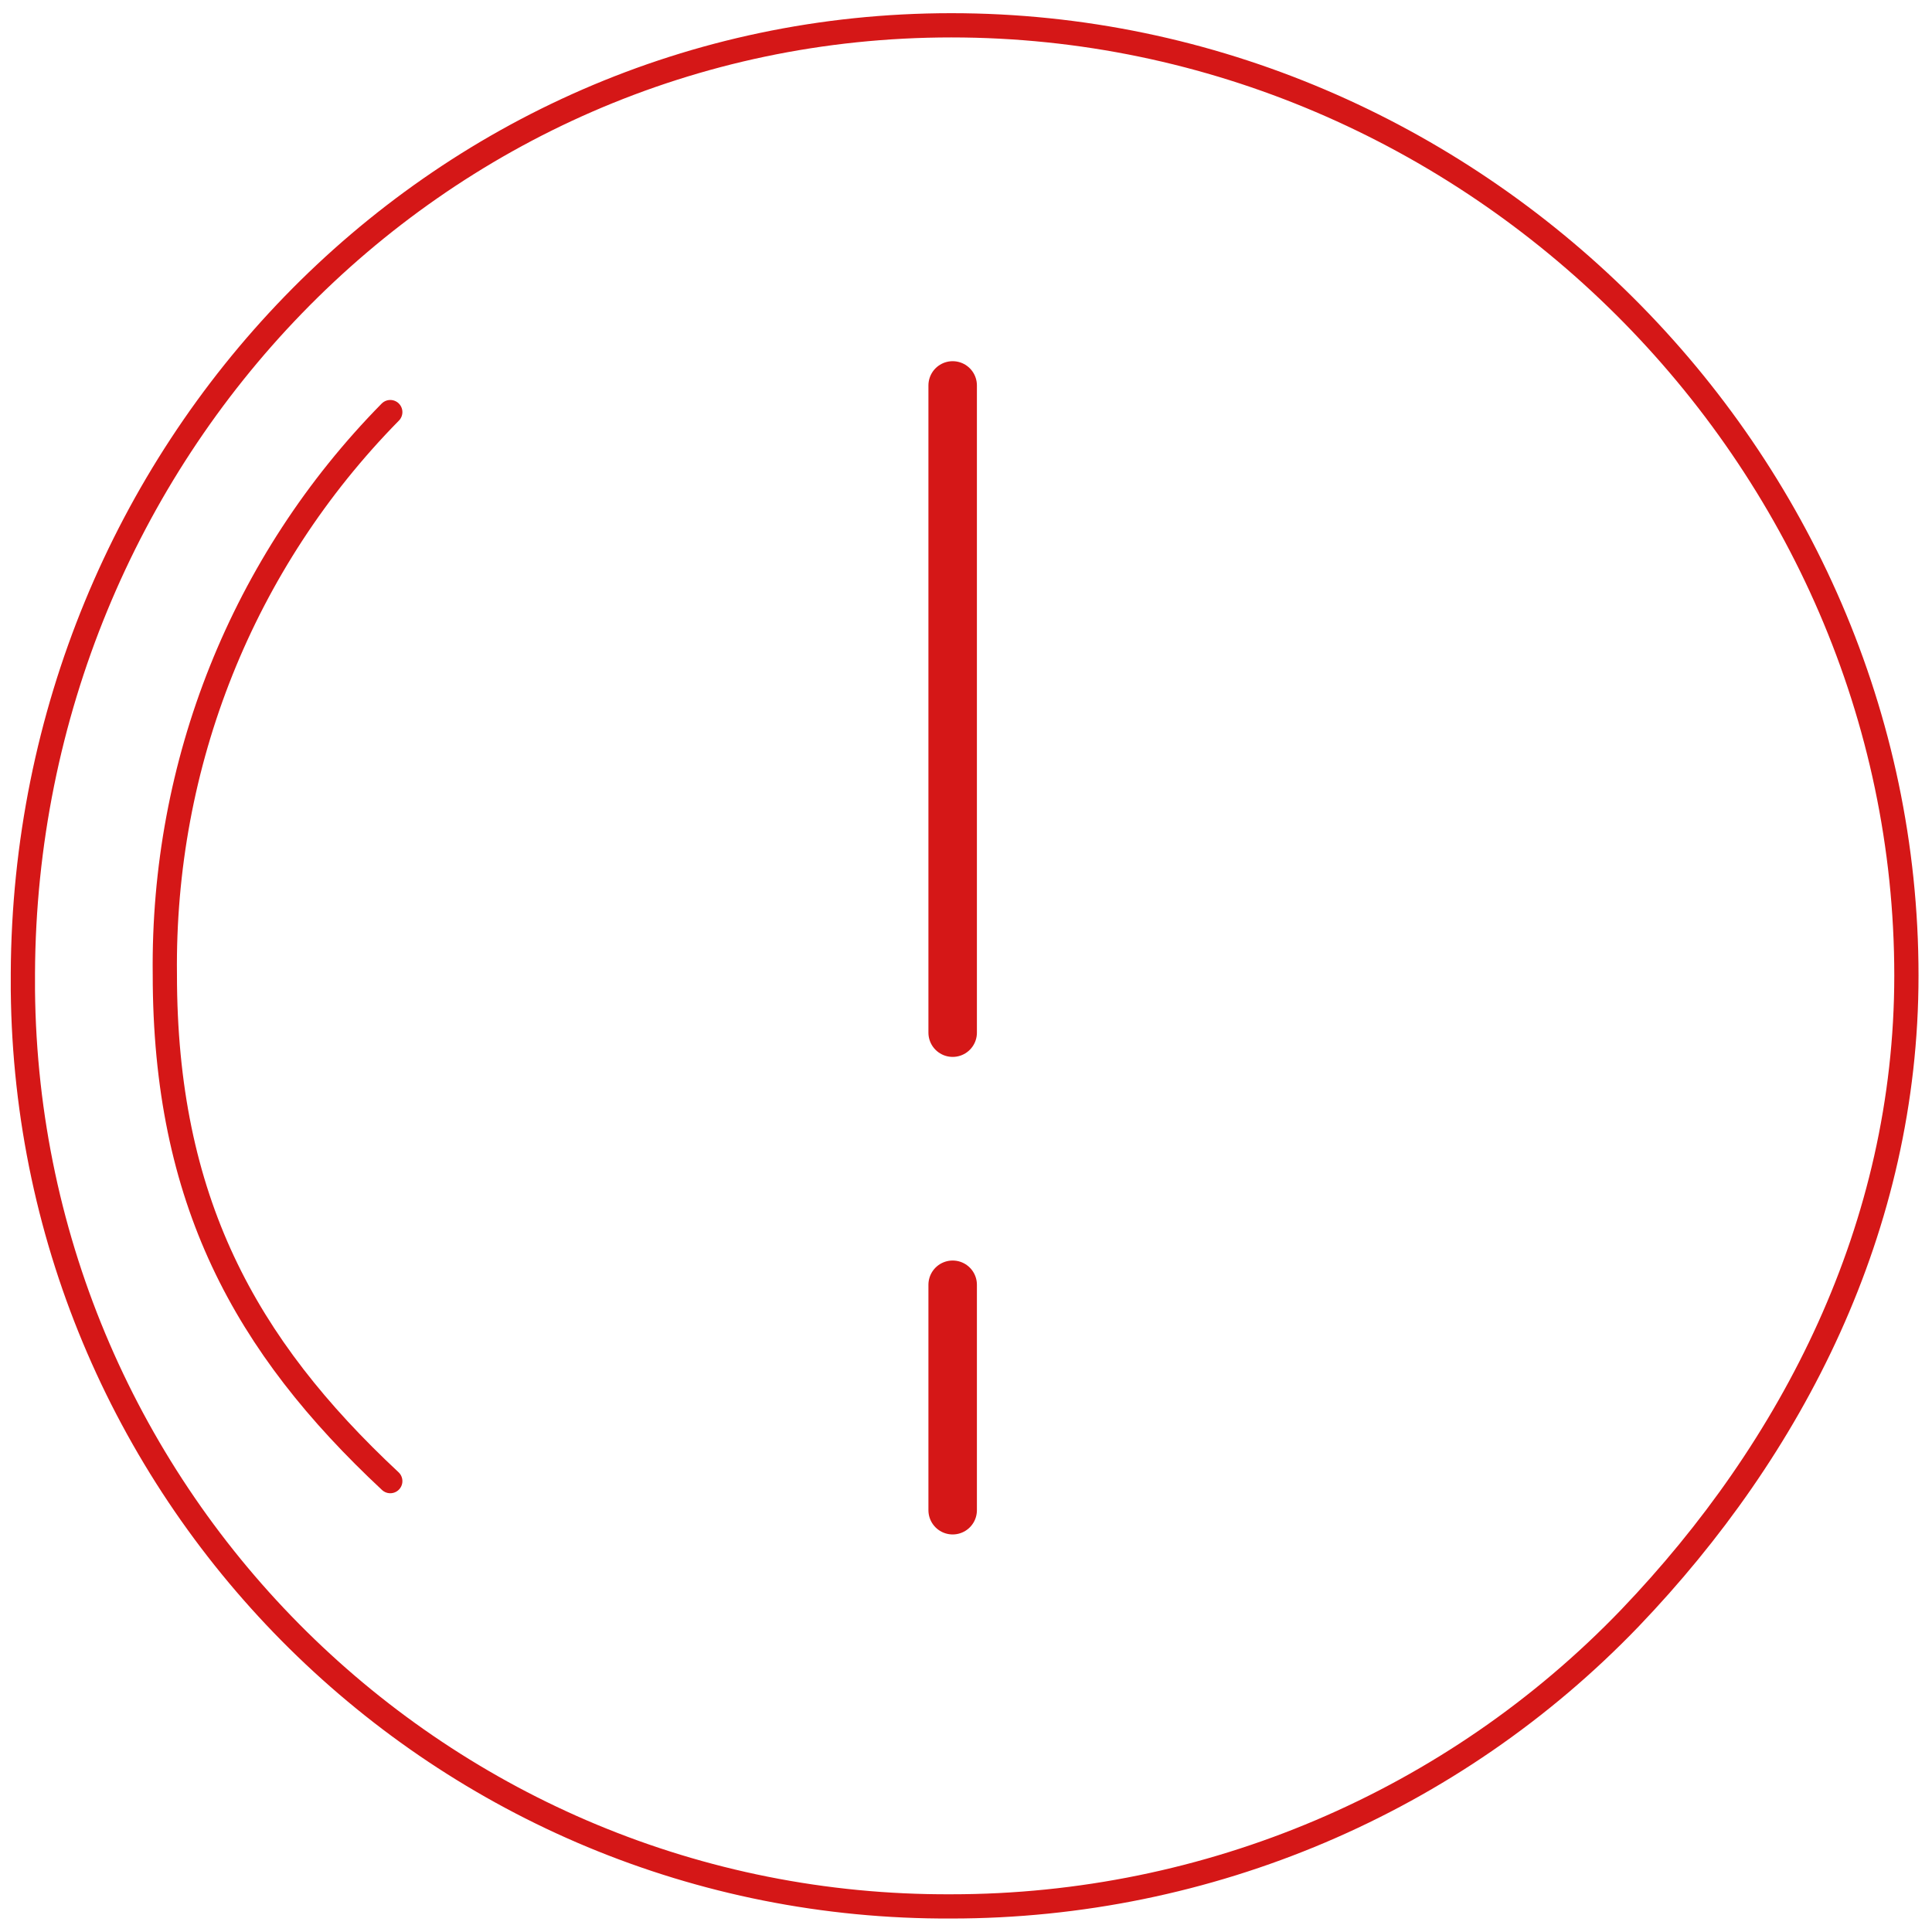 <?xml version="1.0" encoding="utf-8"?>
<!-- Generator: Adobe Illustrator 19.2.1, SVG Export Plug-In . SVG Version: 6.00 Build 0)  -->
<svg version="1.1" id="Layer_1" xmlns="http://www.w3.org/2000/svg" xmlns:xlink="http://www.w3.org/1999/xlink" x="0px" y="0px"
	 viewBox="0 0 79.7 79.7" style="enable-background:new 0 0 79.7 79.7;" xml:space="preserve">
<style type="text/css">
	.st0{fill:none;stroke:#D51717;stroke-width:2;stroke-linecap:round;}
	.st1{fill:none;stroke:#D51717;stroke-miterlimit:10;}
	.st2{fill:none;stroke:#D51717;stroke-linecap:round;}
</style>
<g id="ico_po_warning_red">
	<path class="st0" d="M39.3,15.9v26.7"/>
	<path id="Shape_34_copy" class="st0" d="M39.3,62.3V53"/>
	<g transform="translate(-475.156 -234.156)">
		<path id="path" class="st1" d="M514.4,235.2c21.5,0,39.4,17.8,39.4,39.2c0,10.4-4.7,19.5-11.4,26.5c-7.3,7.6-17.4,11.9-28,11.9
			c-21,0.1-38.1-16.8-38.3-37.8c0-0.2,0-0.5,0-0.7C476.2,252.9,493,235.2,514.4,235.2z"/>
	</g>
	<g transform="translate(-475.156 -234.156)">
		<path id="path_1_" class="st0" d="M39.3,1c21.5,0,39.4,17.8,39.4,39.2c0,10.4-4.7,19.5-11.4,26.5c-7.3,7.6-17.4,11.9-28,11.9
			C18.3,78.8,1.1,61.9,1,40.9c0-0.2,0-0.5,0-0.7C1,18.8,17.8,1,39.3,1z"/>
	</g>
	<path id="Ellipse_8_copy" class="st2" d="M16.1,61.1c-6-5.6-9.3-11.6-9.3-20.9c-0.1-8.7,3.2-17,9.3-23.2"/>
</g>
</svg>
